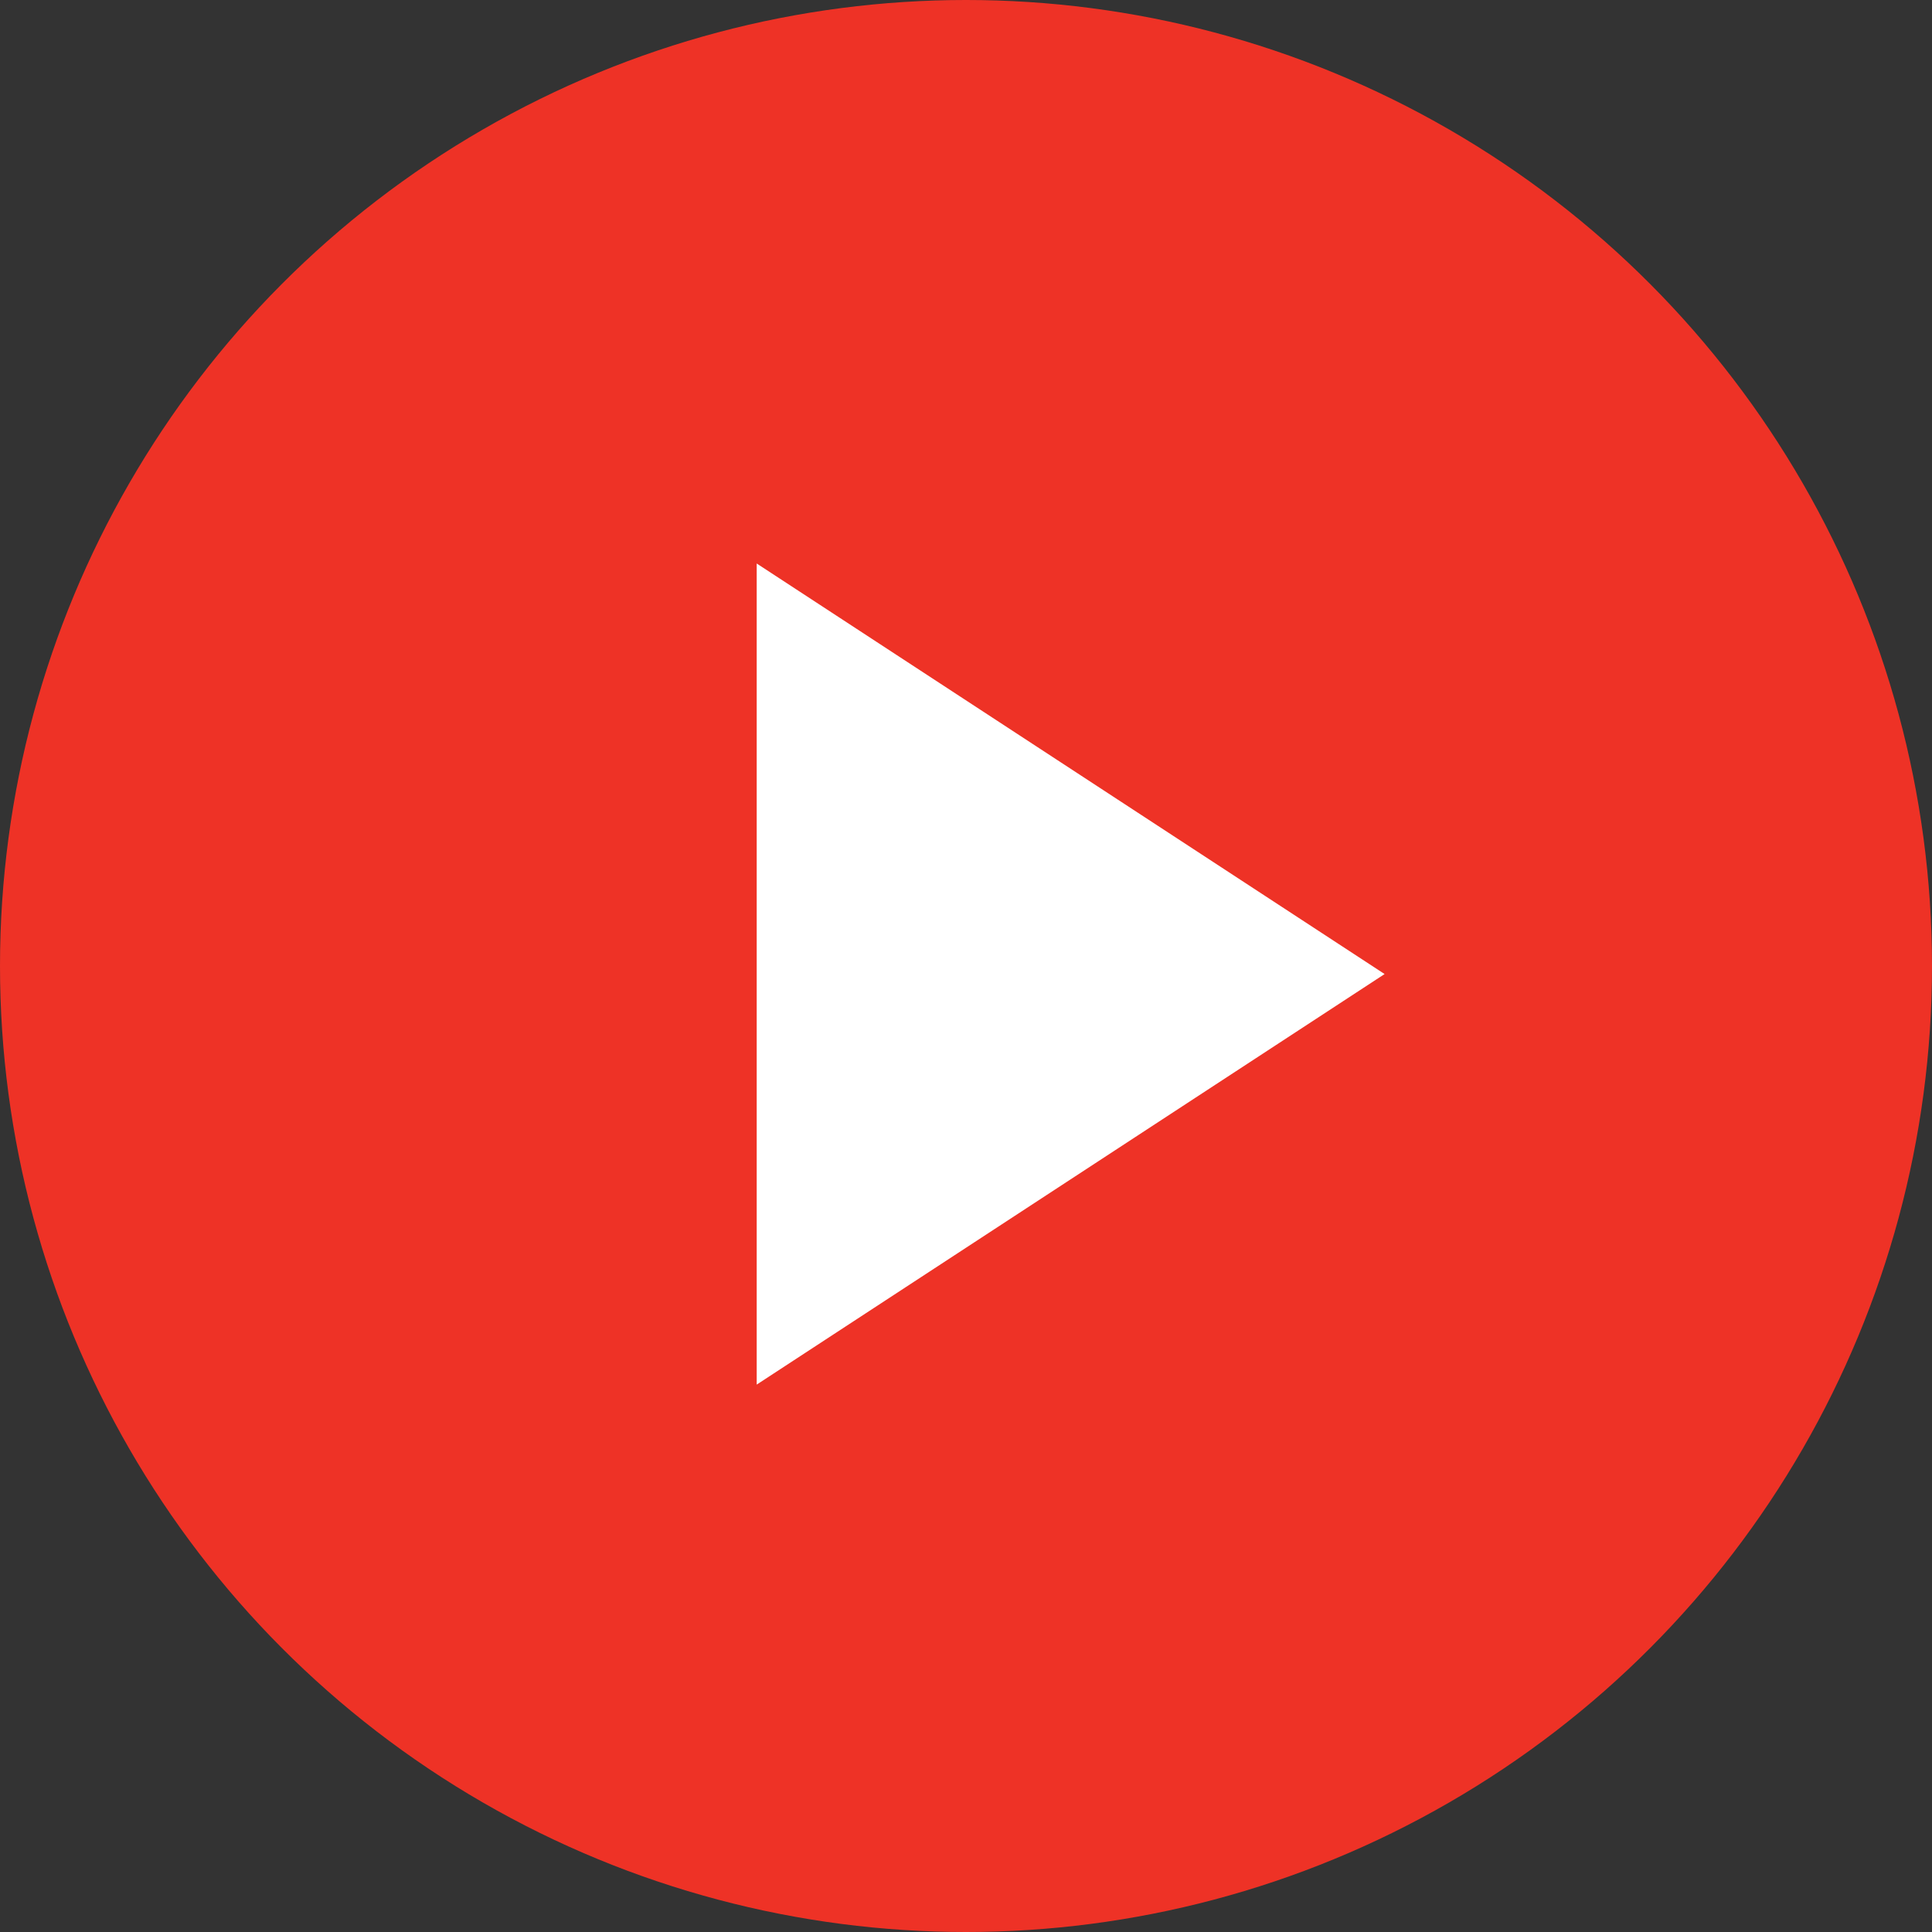<svg xmlns="http://www.w3.org/2000/svg" width="120" height="120" viewBox="0 0 120 120">
  <rect x="0" y="0" width="120" height="120" fill="#333333" stroke="none"/>
  <g id="youtube_play" transform="translate(-677 -3700)">
    <circle id="Ellipse_4" data-name="Ellipse 4" cx="60" cy="60" r="60" transform="translate(677 3700)" fill="#ee3226"/>
    <path id="Polygon_1" data-name="Polygon 1" d="M25.5,0,51,39H0Z" transform="translate(763 3735) rotate(90)" fill="#fff"/>
  </g>
</svg>
